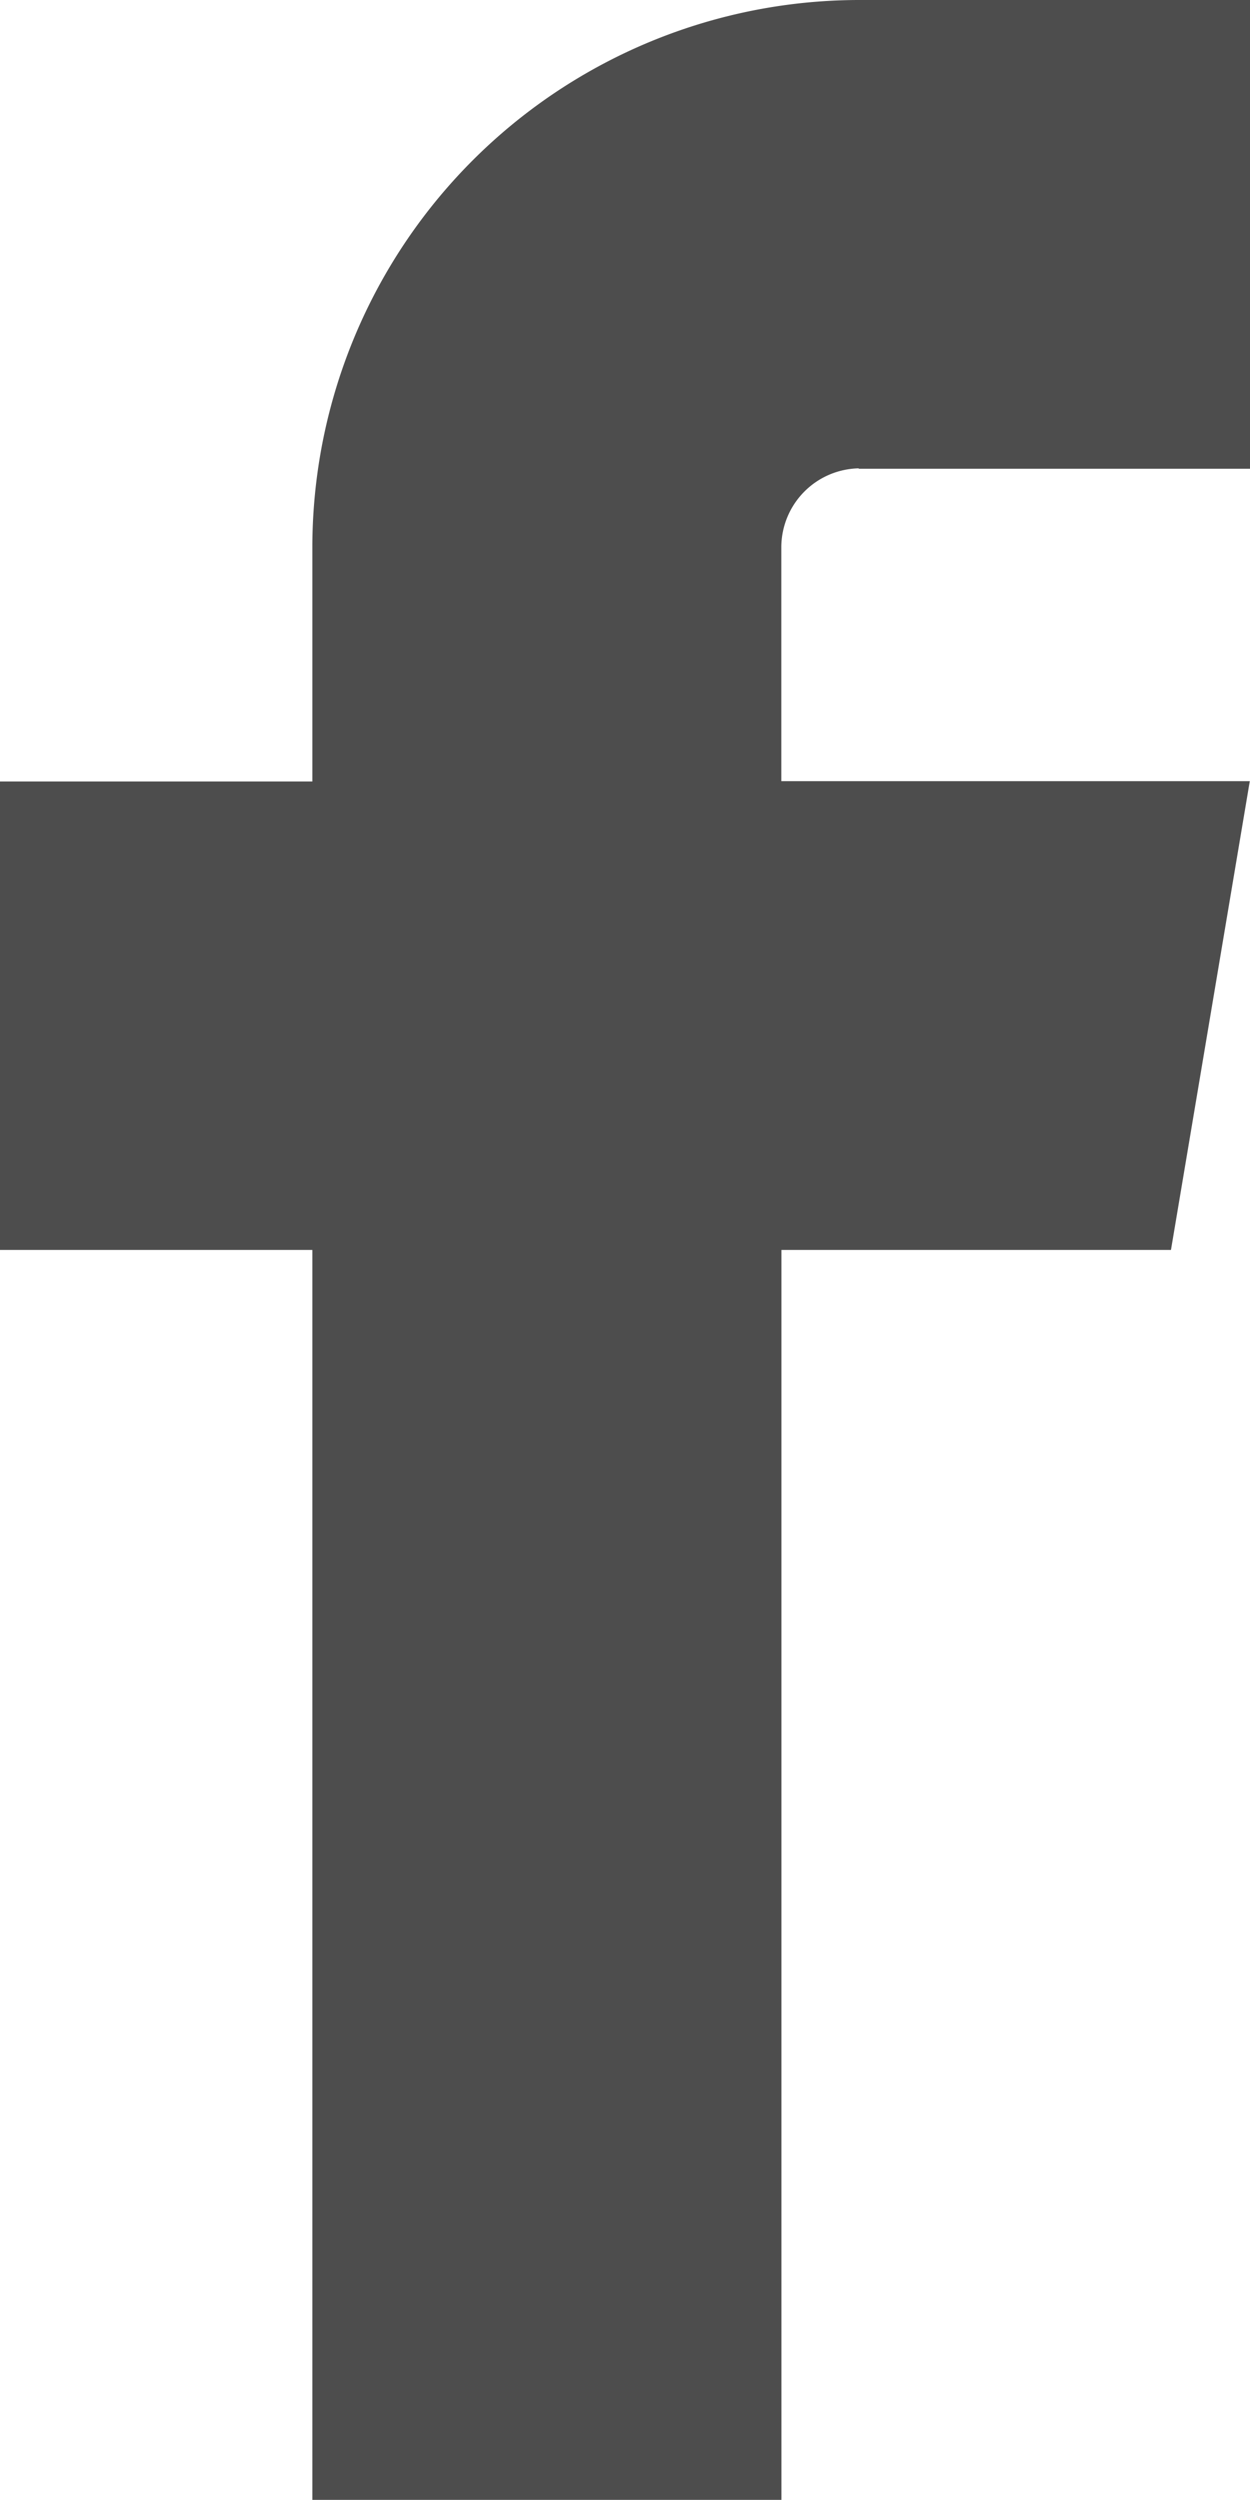 <svg xmlns="http://www.w3.org/2000/svg" width="12.258" height="24.5" viewBox="0 0 12.258 24.5">
  <path id="Facebook_Icon" data-name="Facebook Icon" d="M83345.422,4.594h3.836V0h-3.836a5.367,5.367,0,0,0-5.359,5.359v2.3H83337V12.25h3.063V24.5h4.6V12.25h3.82l.773-4.594h-4.594v-2.3a.775.775,0,0,1,.758-.766h0Z" transform="translate(-83337)" fill="#4d4d4d" fill-rule="evenodd"/>
</svg>
